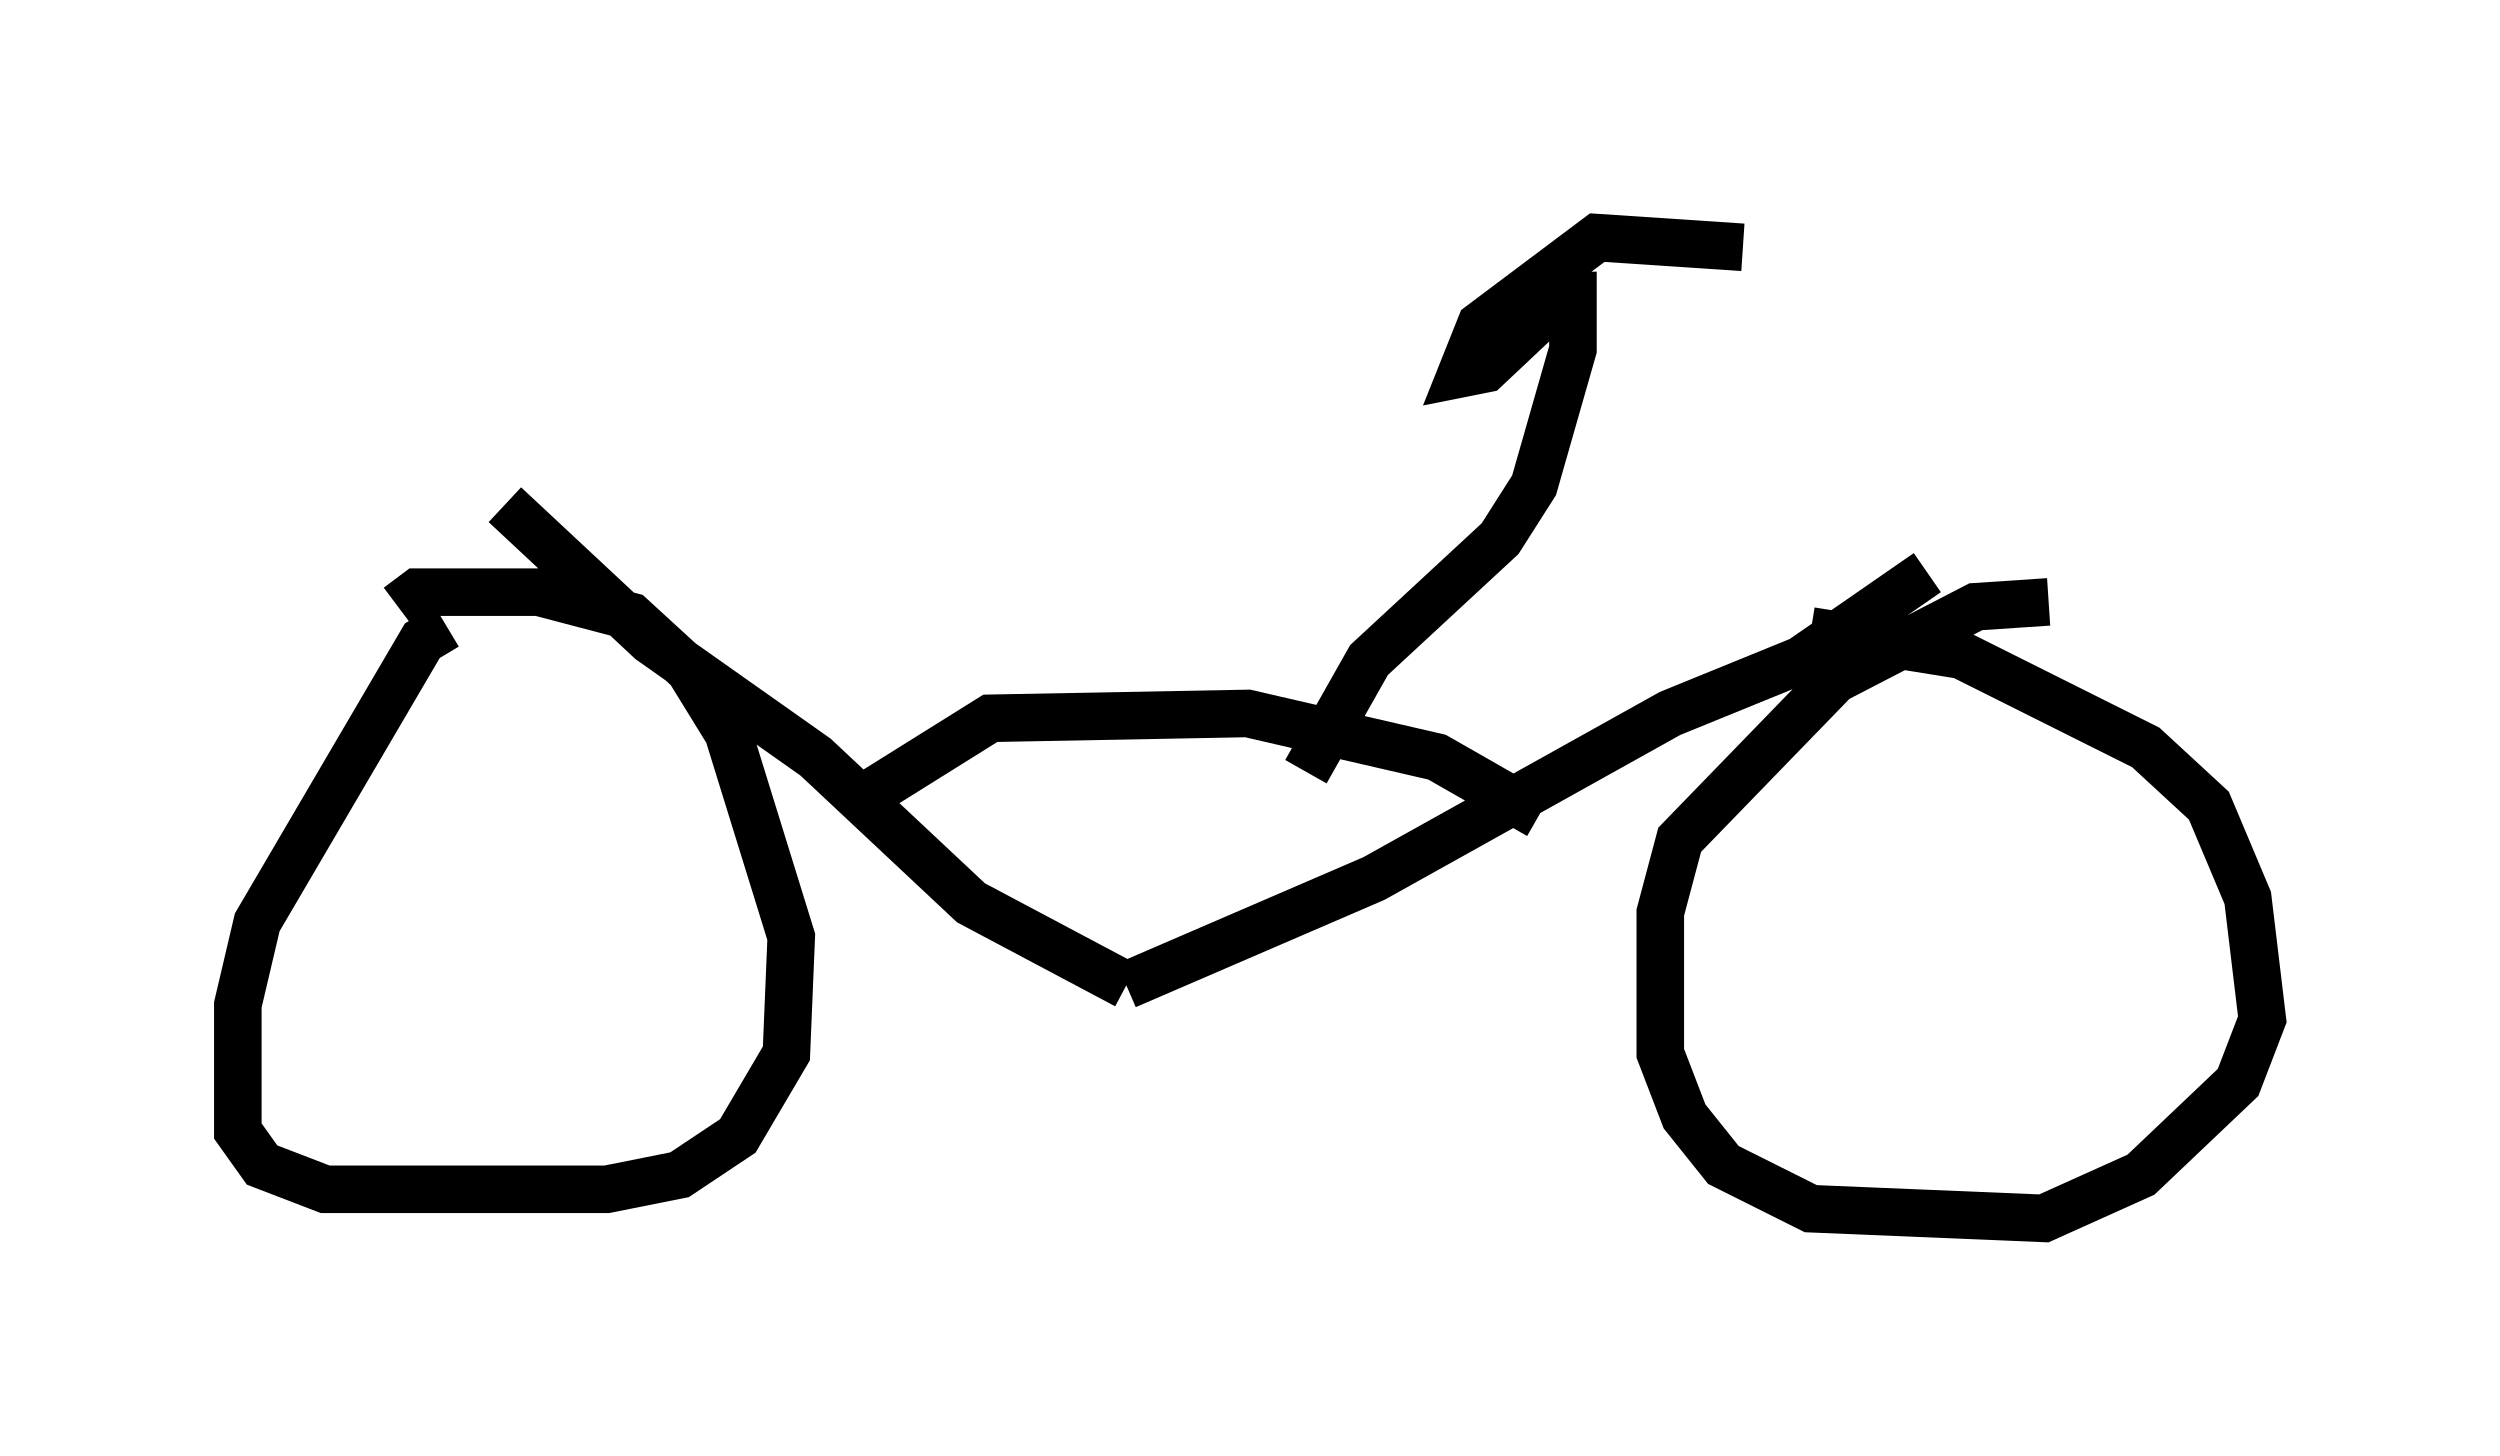 <?xml version="1.0" encoding="utf-8" ?>
<svg baseProfile="full" height="30.621" version="1.1" width="52.569" xmlns="http://www.w3.org/2000/svg" xmlns:ev="http://www.w3.org/2001/xml-events" xmlns:xlink="http://www.w3.org/1999/xlink"><defs /><rect fill="white" height="30.621" width="52.569" x="0" y="0" /><path d="M10.513, 13.167 m-1.123, 0.0 l-0.51, 0.306 -3.471, 5.921 l-0.408, 1.735 0.0, 2.654 l0.51, 0.715 1.327, 0.51 l5.921, 0.0 1.531, -0.306 l1.225, -0.817 1.021, -1.735 l0.102, -2.45 -1.327, -4.288 l-0.817, -1.327 -1.225, -1.123 l-1.94, -0.51 -2.552, 0.0 l-0.408, 0.306 m34.709, -0.102 l-1.531, 0.102 -2.96, 1.531 l-3.267, 3.369 -0.408, 1.531 l0.0, 2.96 0.51, 1.327 l0.817, 1.021 1.838, 0.919 l4.9, 0.204 2.042, -0.919 l2.042, -1.94 0.51, -1.327 l-0.306, -2.552 -0.817, -1.94 l-1.327, -1.225 -3.879, -1.94 l-3.165, -0.51 m-27.461, -2.654 l3.063, 2.858 3.471, 2.45 l3.267, 3.063 3.267, 1.735 m0.0, 0.0 l5.206, -2.246 6.227, -3.471 l2.756, -1.123 2.654, -1.838 m-22.152, 4.594 l2.45, -1.531 5.41, -0.102 l3.981, 0.919 2.144, 1.225 m-4.9, -0.919 l1.327, -2.348 2.756, -2.552 l0.715, -1.123 0.817, -2.858 l0.0, -1.633 m-0.102, 0.408 l-1.735, 1.633 -0.51, 0.102 l0.408, -1.021 2.45, -1.838 l3.063, 0.204 m-14.7, 10.208 l-0.102, -0.51 " fill="none" stroke="black" stroke-width="1" /></svg>